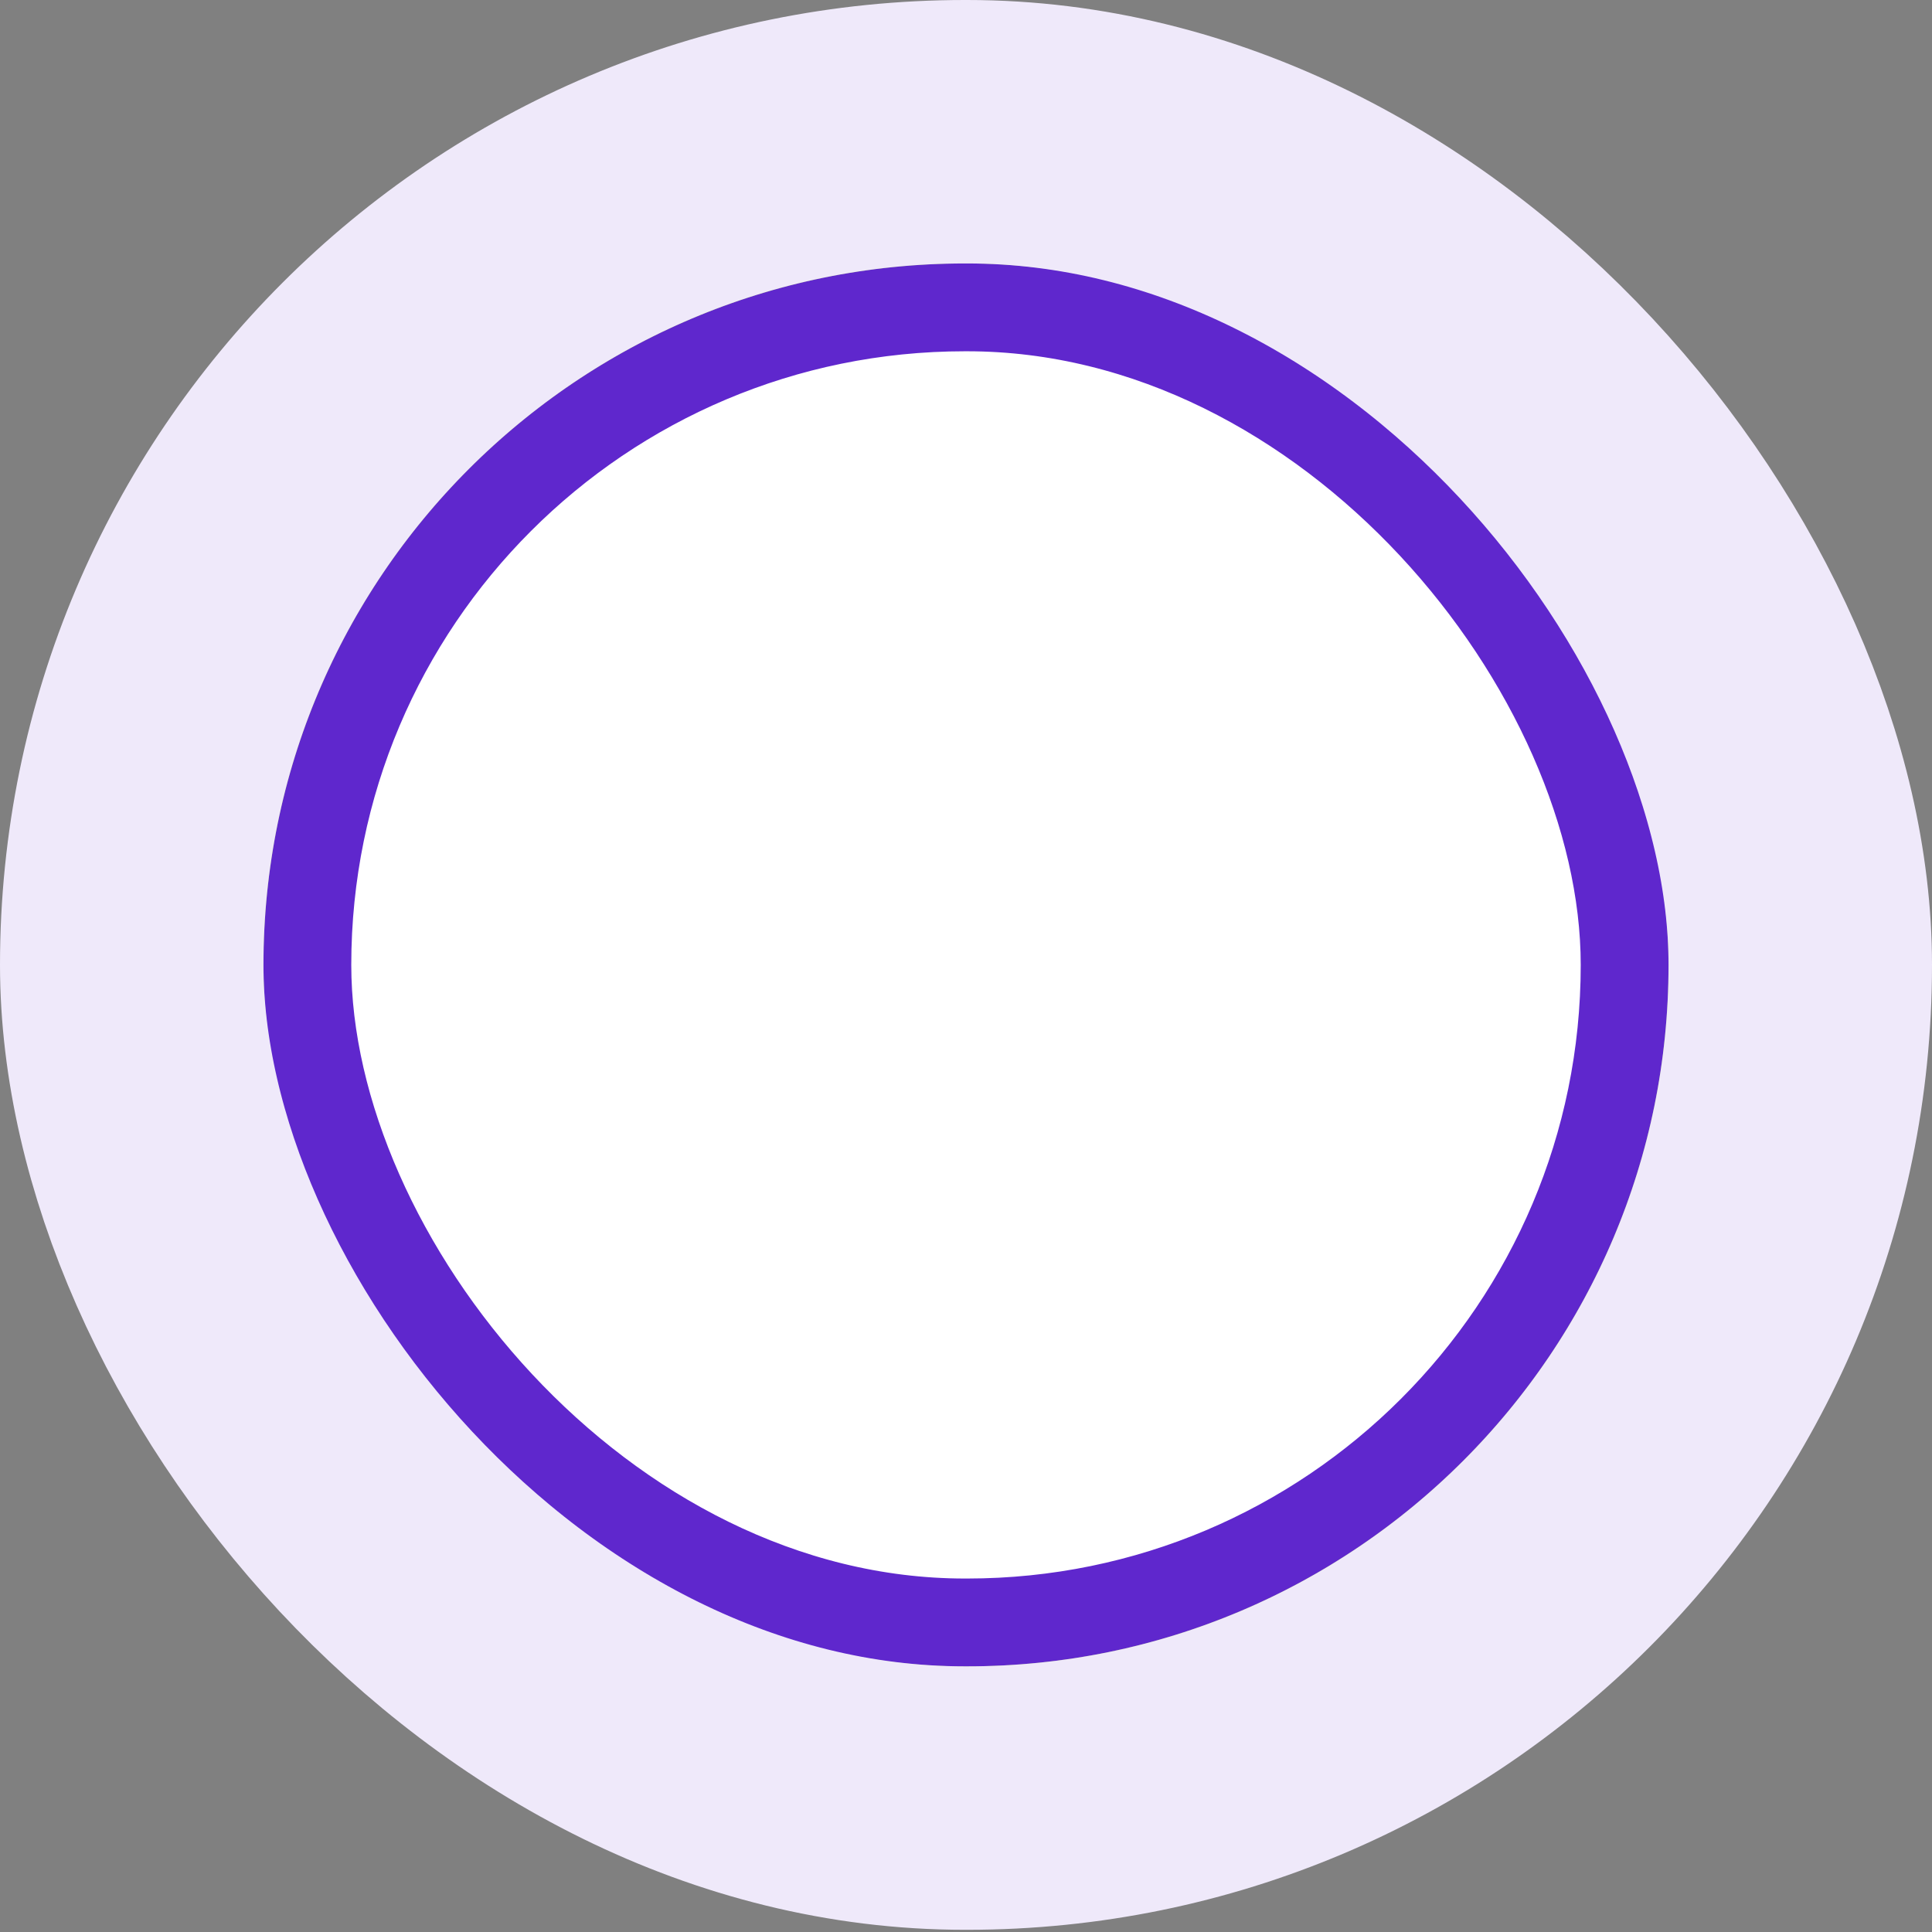 <svg width="22" height="22" viewBox="0 0 22 22" fill="none" xmlns="http://www.w3.org/2000/svg">
<rect x="0" y="0" width="22" height="22" fill="#808080" stroke="none"/>
<rect x="3.5" y="3.5" width="15" height="14.975" rx="7.488" fill="white"/>
<rect x="3.5" y="3.5" width="15" height="14.975" rx="7.488" stroke="#5F27CD"/>
<rect x="1.5" y="1.5" width="19" height="18.975" rx="9.488" stroke="#EFE9FA" stroke-width="3"/>
</svg>
